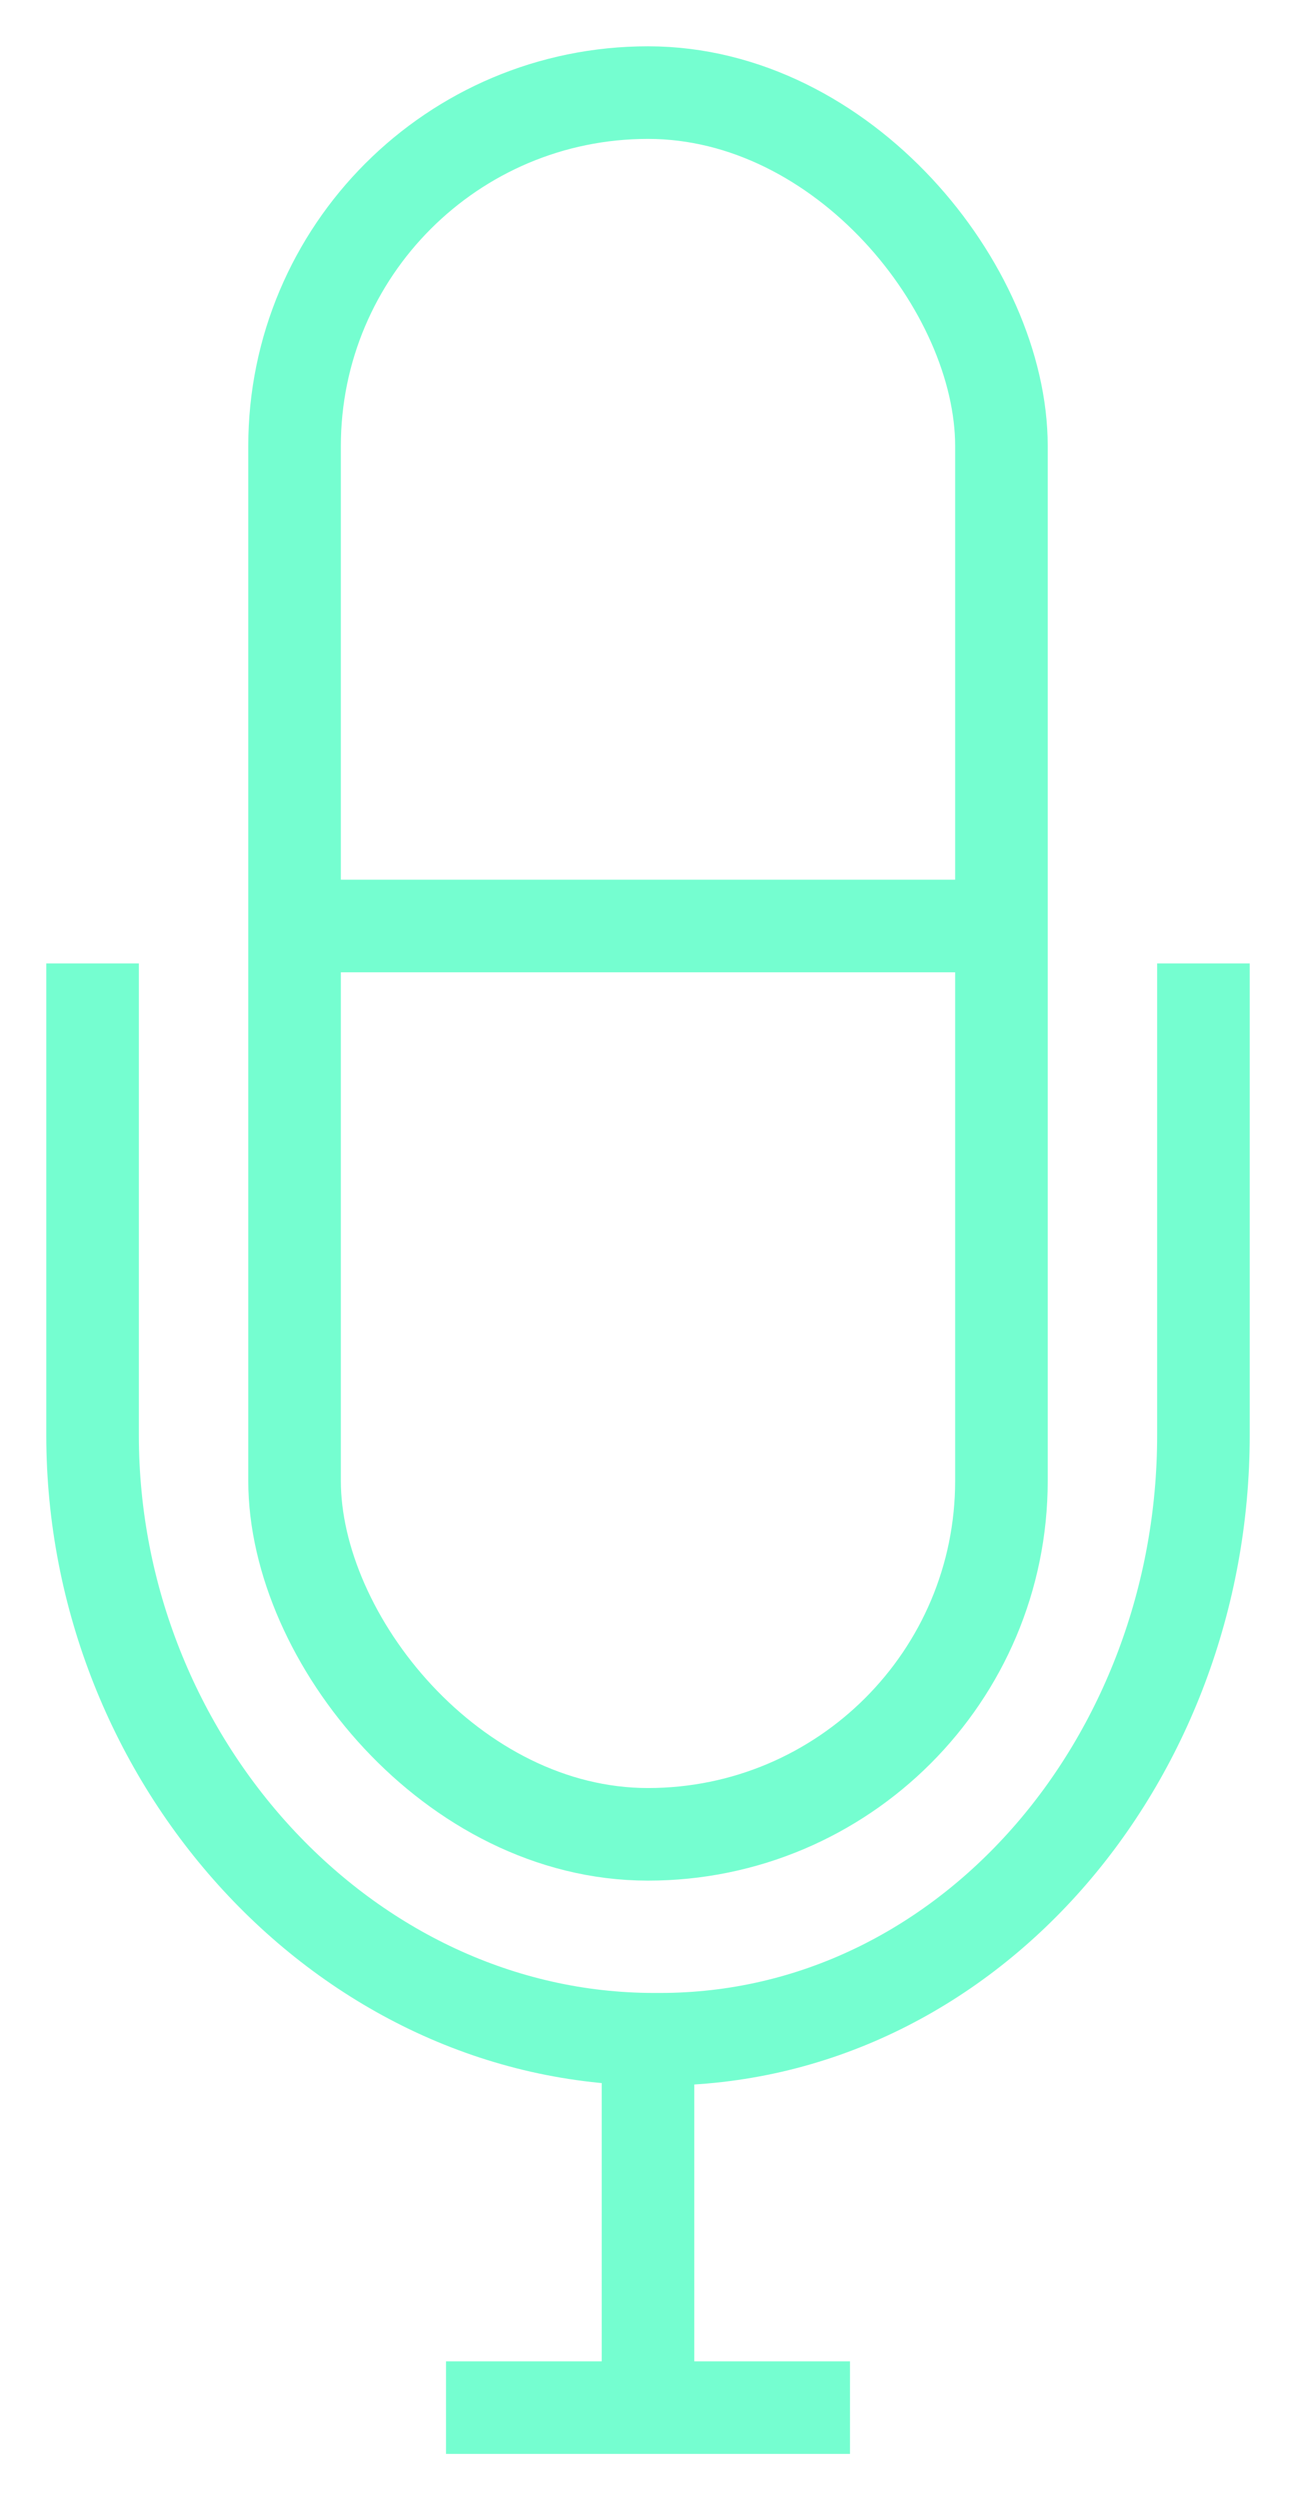<svg width="14" height="27" xmlns="http://www.w3.org/2000/svg"><g transform="translate(1 1)" stroke="#75FED0" fill="none" fill-rule="evenodd"><rect x="2.182" width="7.636" height="18.809" rx="3.818"/><path d="M12 9.404V14.5c0 3.513-2.558 6.522-5.87 6.522h-.065C2.727 21.021 0 18.011 0 14.5V9.404M6 25.447V21.02M3.818 25h4.364M2.182 9h7.636"/></g></svg>